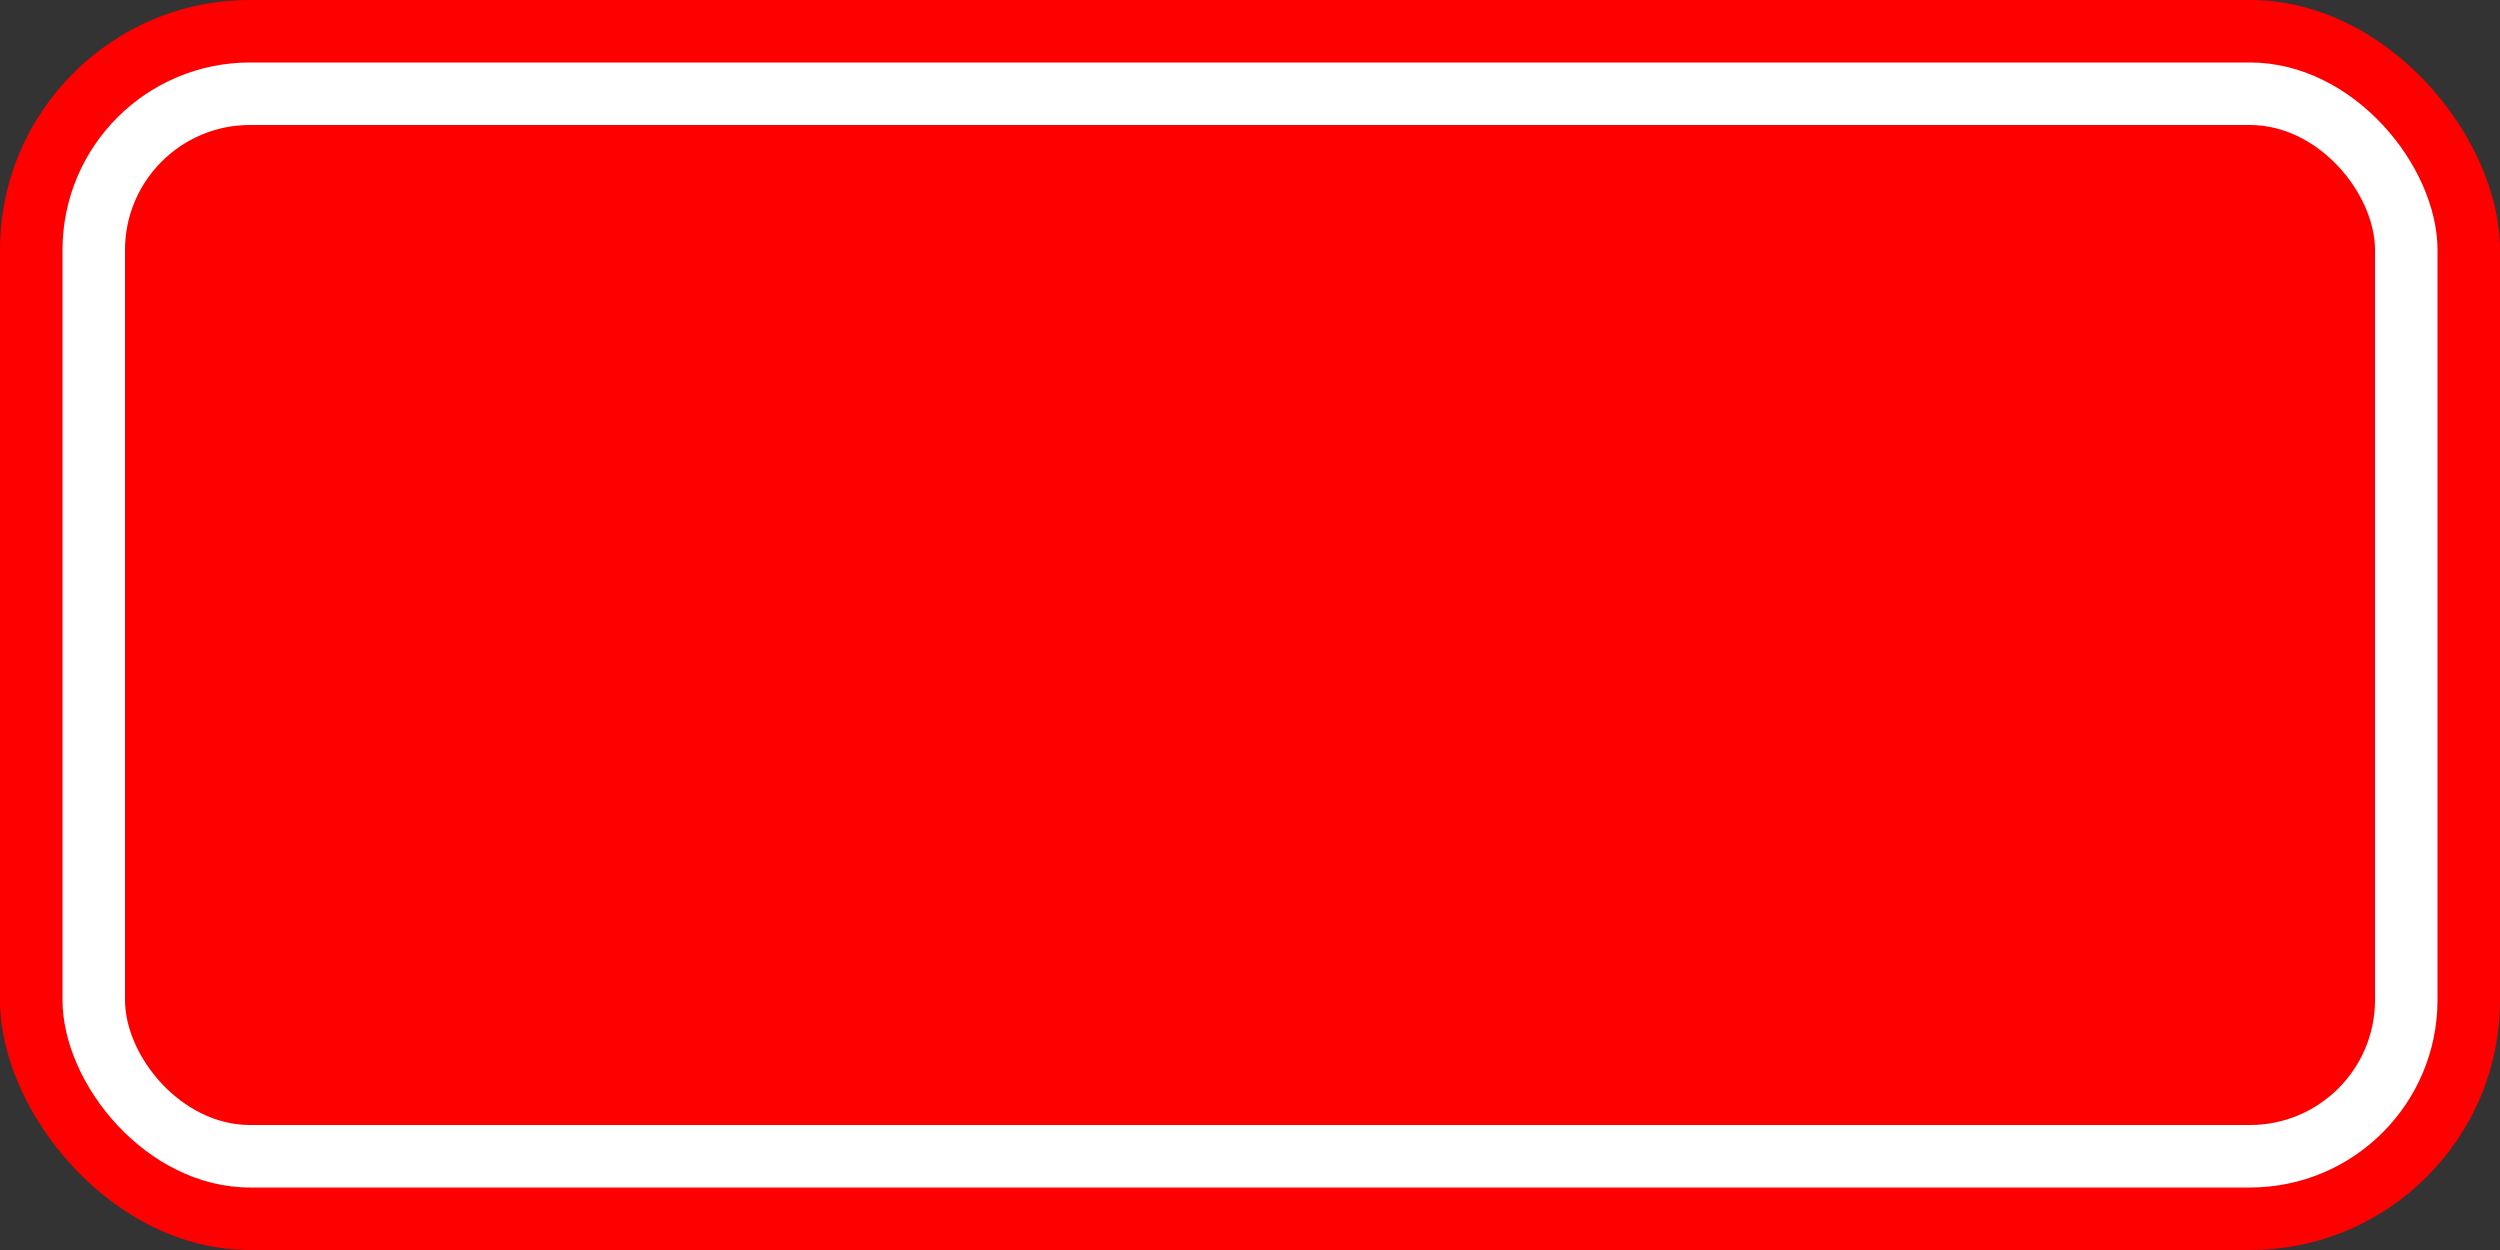 <?xml version="1.0" encoding="UTF-8"?>
<svg id="_图层_1" data-name="图层 1" xmlns="http://www.w3.org/2000/svg" viewBox="0 0 400 200">
  <rect x="0" y="0" width="400" height="200" fill="#333333" stroke="none"/>
  <rect class="background" width="400" height="200" rx="40" ry="40" style="fill: red; stroke-width: 0px;"/>
  <rect class="stroke" x="10" y="10" width="380" height="180" rx="30" ry="30" style="fill: #fff; stroke-width: 0px;"/>
  <rect class="background" x="20" y="20" width="360" height="160" rx="20" ry="20" style="fill: red; stroke-width: 0px;"/>
</svg>